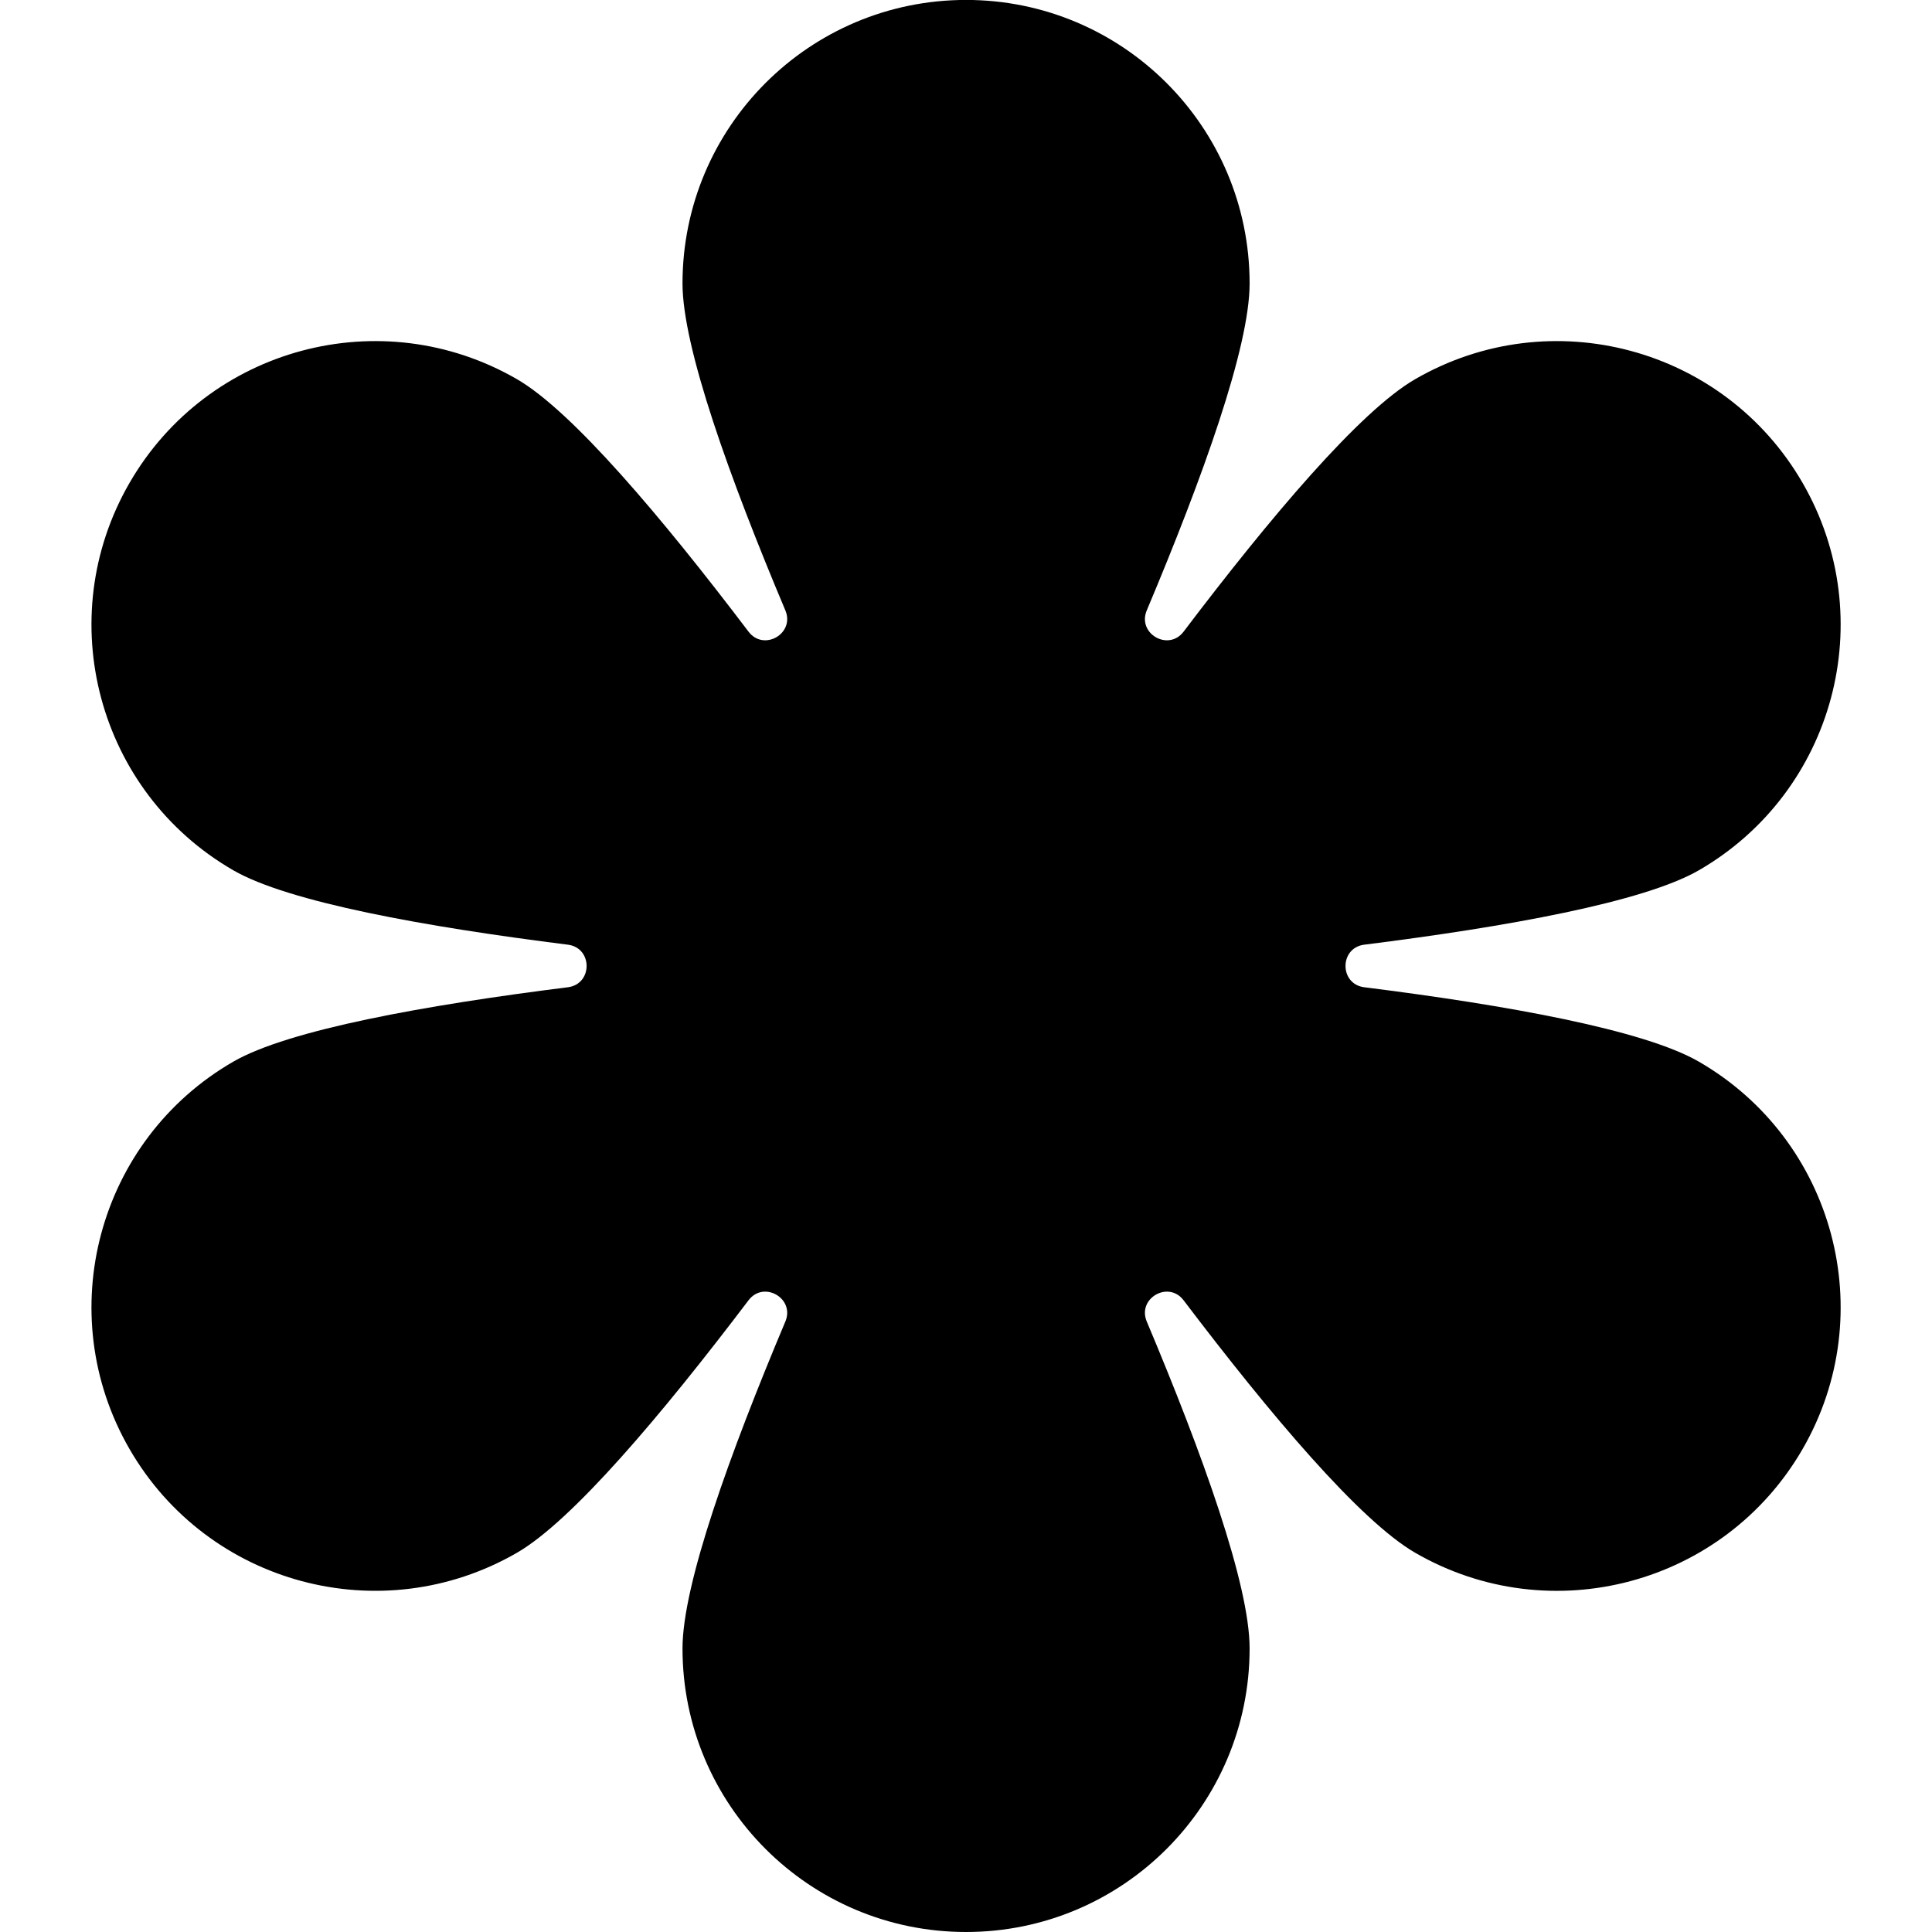 <?xml version="1.0" encoding="UTF-8"?><svg id="Layer_1" xmlns="http://www.w3.org/2000/svg" viewBox="0 0 300 300"><path d="M263.79,164.85c-8.58-4.95-29.8-8.77-51.95-11.55-3.88-.49-3.88-6.12,0-6.61,22.14-2.78,43.36-6.6,51.95-11.55,21.06-12.16,28.28-39.09,16.12-60.15-12.16-21.06-39.09-28.28-60.15-16.12-8.58,4.95-22.49,21.42-35.97,39.21-2.36,3.12-7.24.3-5.72-3.3,8.66-20.57,15.97-40.85,15.97-50.76,0-24.32-19.71-44.03-44.03-44.03s-44.03,19.71-44.03,44.03c0,9.91,7.31,30.19,15.97,50.76,1.52,3.6-3.36,6.42-5.72,3.3-13.48-17.78-27.39-34.25-35.97-39.21-21.06-12.16-47.99-4.94-60.15,16.12-12.16,21.06-4.94,47.99,16.12,60.15,8.58,4.95,29.8,8.77,51.95,11.55,3.88.49,3.88,6.12,0,6.61-22.14,2.78-43.36,6.6-51.95,11.55-21.06,12.16-28.28,39.09-16.12,60.15,12.16,21.06,39.09,28.27,60.15,16.12,8.58-4.95,22.49-21.42,35.97-39.21,2.36-3.12,7.24-.3,5.72,3.3-8.66,20.57-15.97,40.85-15.97,50.76,0,24.32,19.71,44.03,44.03,44.03s44.03-19.71,44.03-44.03c0-9.91-7.31-30.19-15.97-50.76-1.52-3.6,3.36-6.42,5.72-3.3,13.48,17.78,27.39,34.25,35.97,39.21,21.06,12.16,47.99,4.94,60.15-16.12,12.16-21.06,4.94-47.99-16.12-60.15Z"/></svg>